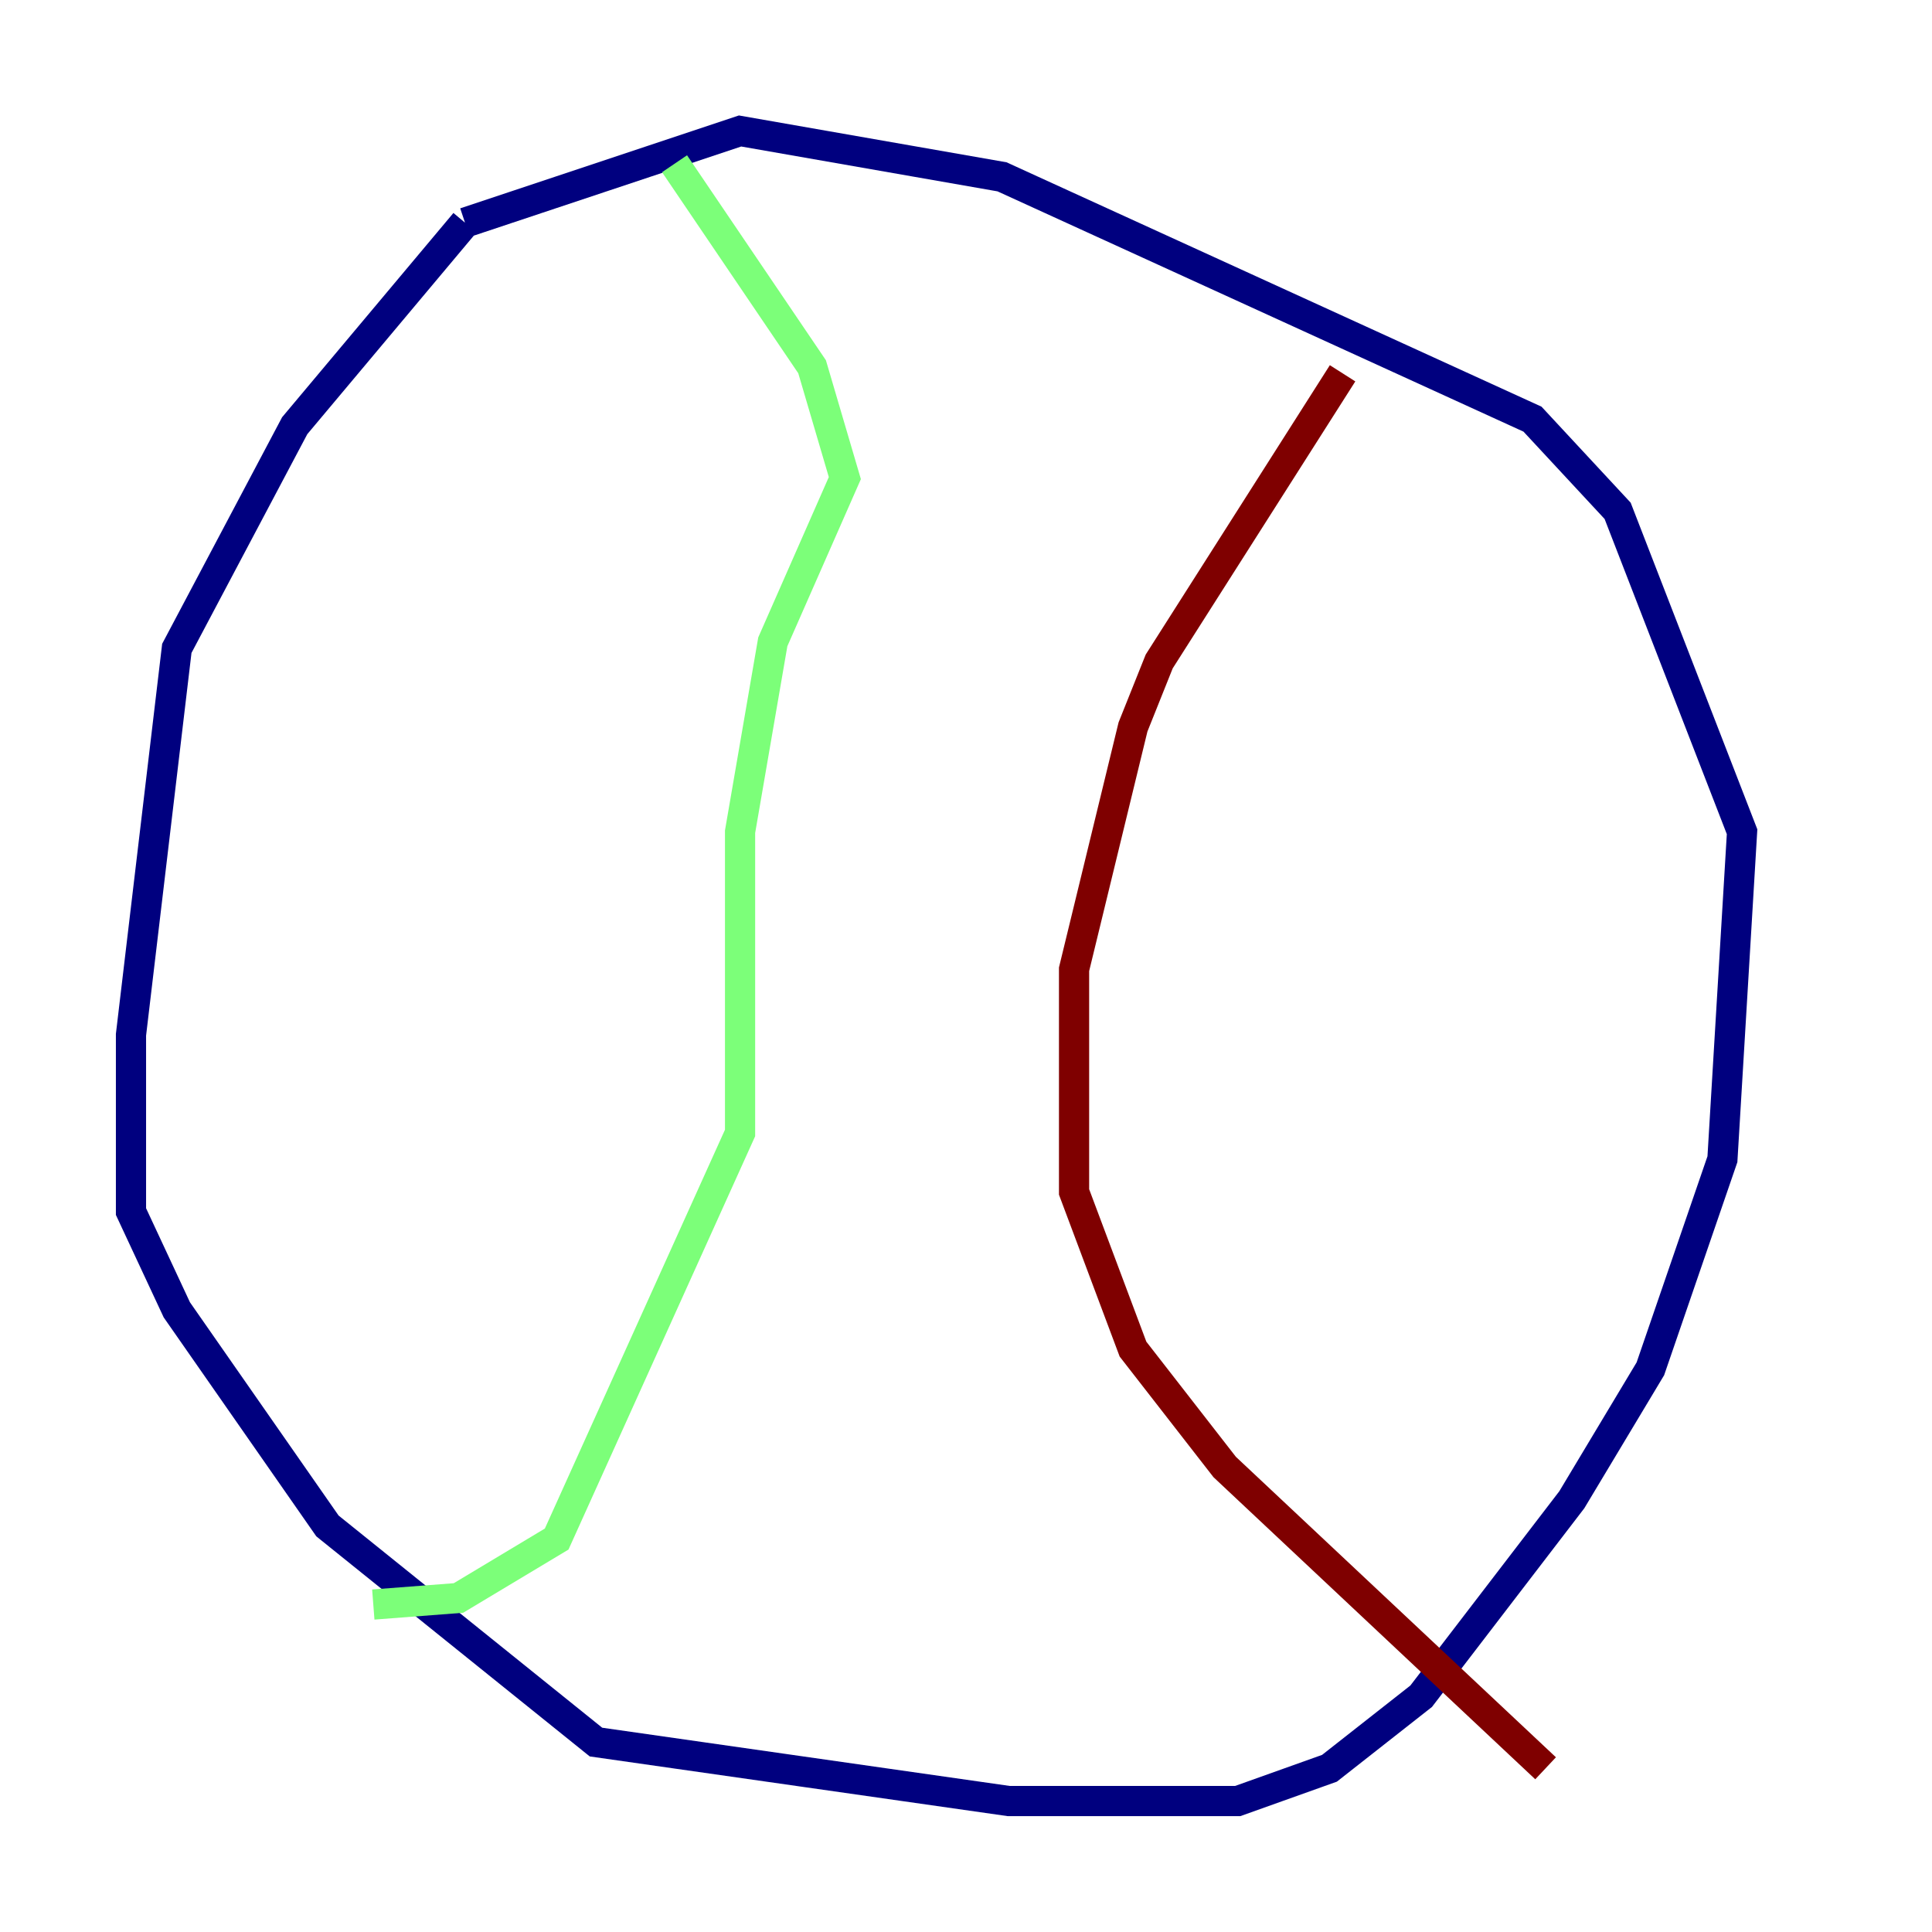 <?xml version="1.0" encoding="utf-8" ?>
<svg baseProfile="tiny" height="128" version="1.2" viewBox="0,0,128,128" width="128" xmlns="http://www.w3.org/2000/svg" xmlns:ev="http://www.w3.org/2001/xml-events" xmlns:xlink="http://www.w3.org/1999/xlink"><defs /><polyline fill="none" points="30.807,14.752 19.525,28.203 11.715,42.956 8.678,68.556 8.678,80.271 11.715,86.78 21.695,101.098 39.485,115.417 66.82,119.322 82.007,119.322 88.081,117.153 94.156,112.38 104.136,99.363 109.342,90.685 114.115,76.8 115.417,55.105 107.173,33.844 101.532,27.77 66.386,11.715 49.031,8.678 30.807,14.752" stroke="#00007f" stroke-width="2" /><polyline fill="none" points="44.691,10.848 53.803,24.298 55.973,31.675 51.2,42.522 49.031,55.105 49.031,75.064 36.881,101.966 30.373,105.871 24.732,106.305" stroke="#7cff79" stroke-width="2" /><polyline fill="none" points="88.949,24.732 76.8,43.824 75.064,48.163 71.159,64.217 71.159,78.969 75.064,89.383 81.139,97.193 102.4,117.153" stroke="#7f0000" stroke-width="2" /></svg>